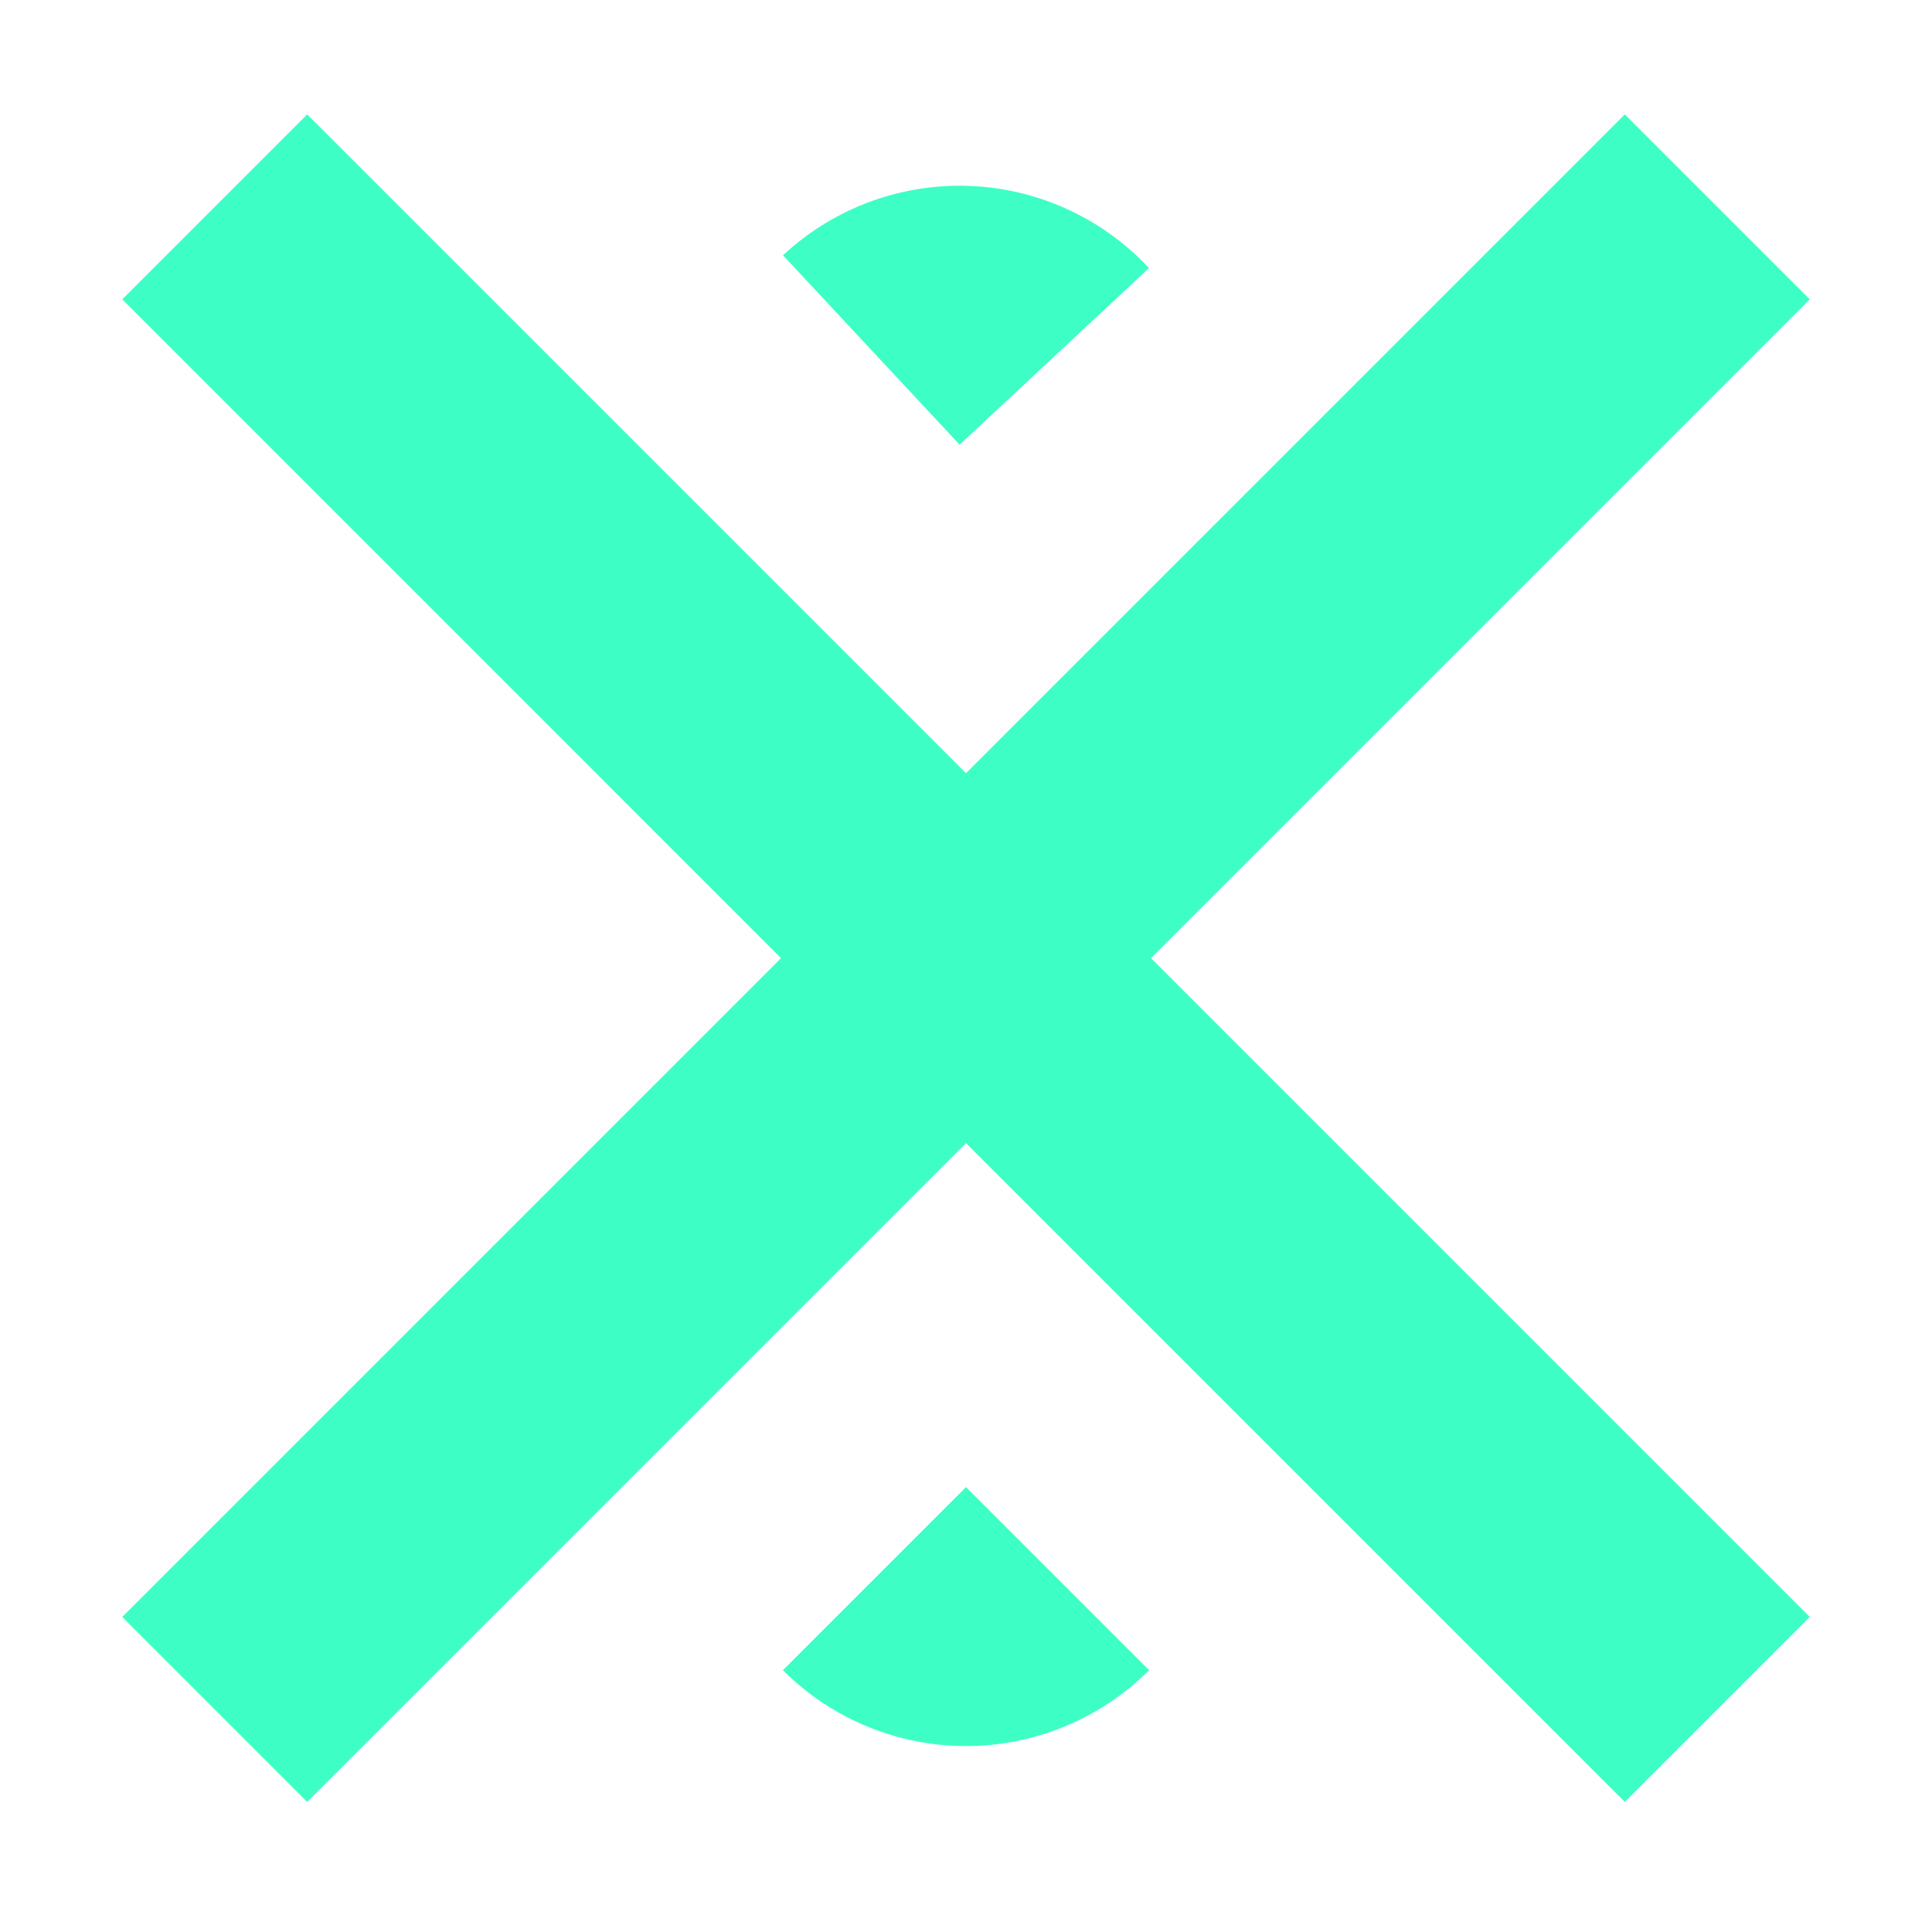 <svg xmlns="http://www.w3.org/2000/svg" xmlns:xlink="http://www.w3.org/1999/xlink" width="135" height="135" viewBox="0 0 135 135"><defs><clipPath id="b"><rect width="135" height="135"/></clipPath></defs><g id="a" clip-path="url(#b)"><g transform="translate(263.148 276.276)"><path d="M69.637,82.56-35.355-22.433l12.923-12.923L82.56,69.637Z" transform="translate(-219.25 -232.927)" fill="#3dffc5"/><path d="M104.993,117.916,0,12.923,12.923,0,117.916,104.993Z" transform="translate(-136.69 -268.283) rotate(90)" fill="#3dffc5"/><path d="M18.093,0h0a0,0,0,0,1,0,0V18.093a0,0,0,0,1,0,0H0a0,0,0,0,1,0,0v0A18.093,18.093,0,0,1,18.093,0Z" transform="translate(-195.201 -270.776) rotate(47)" fill="#3dffc5"/><path d="M18.093,0h0a0,0,0,0,1,0,0V18.093a0,0,0,0,1,0,0H0a0,0,0,0,1,0,0v0A18.093,18.093,0,0,1,18.093,0Z" transform="translate(-195.648 -146.776) rotate(-135)" fill="#3dffc5"/></g></g></svg>